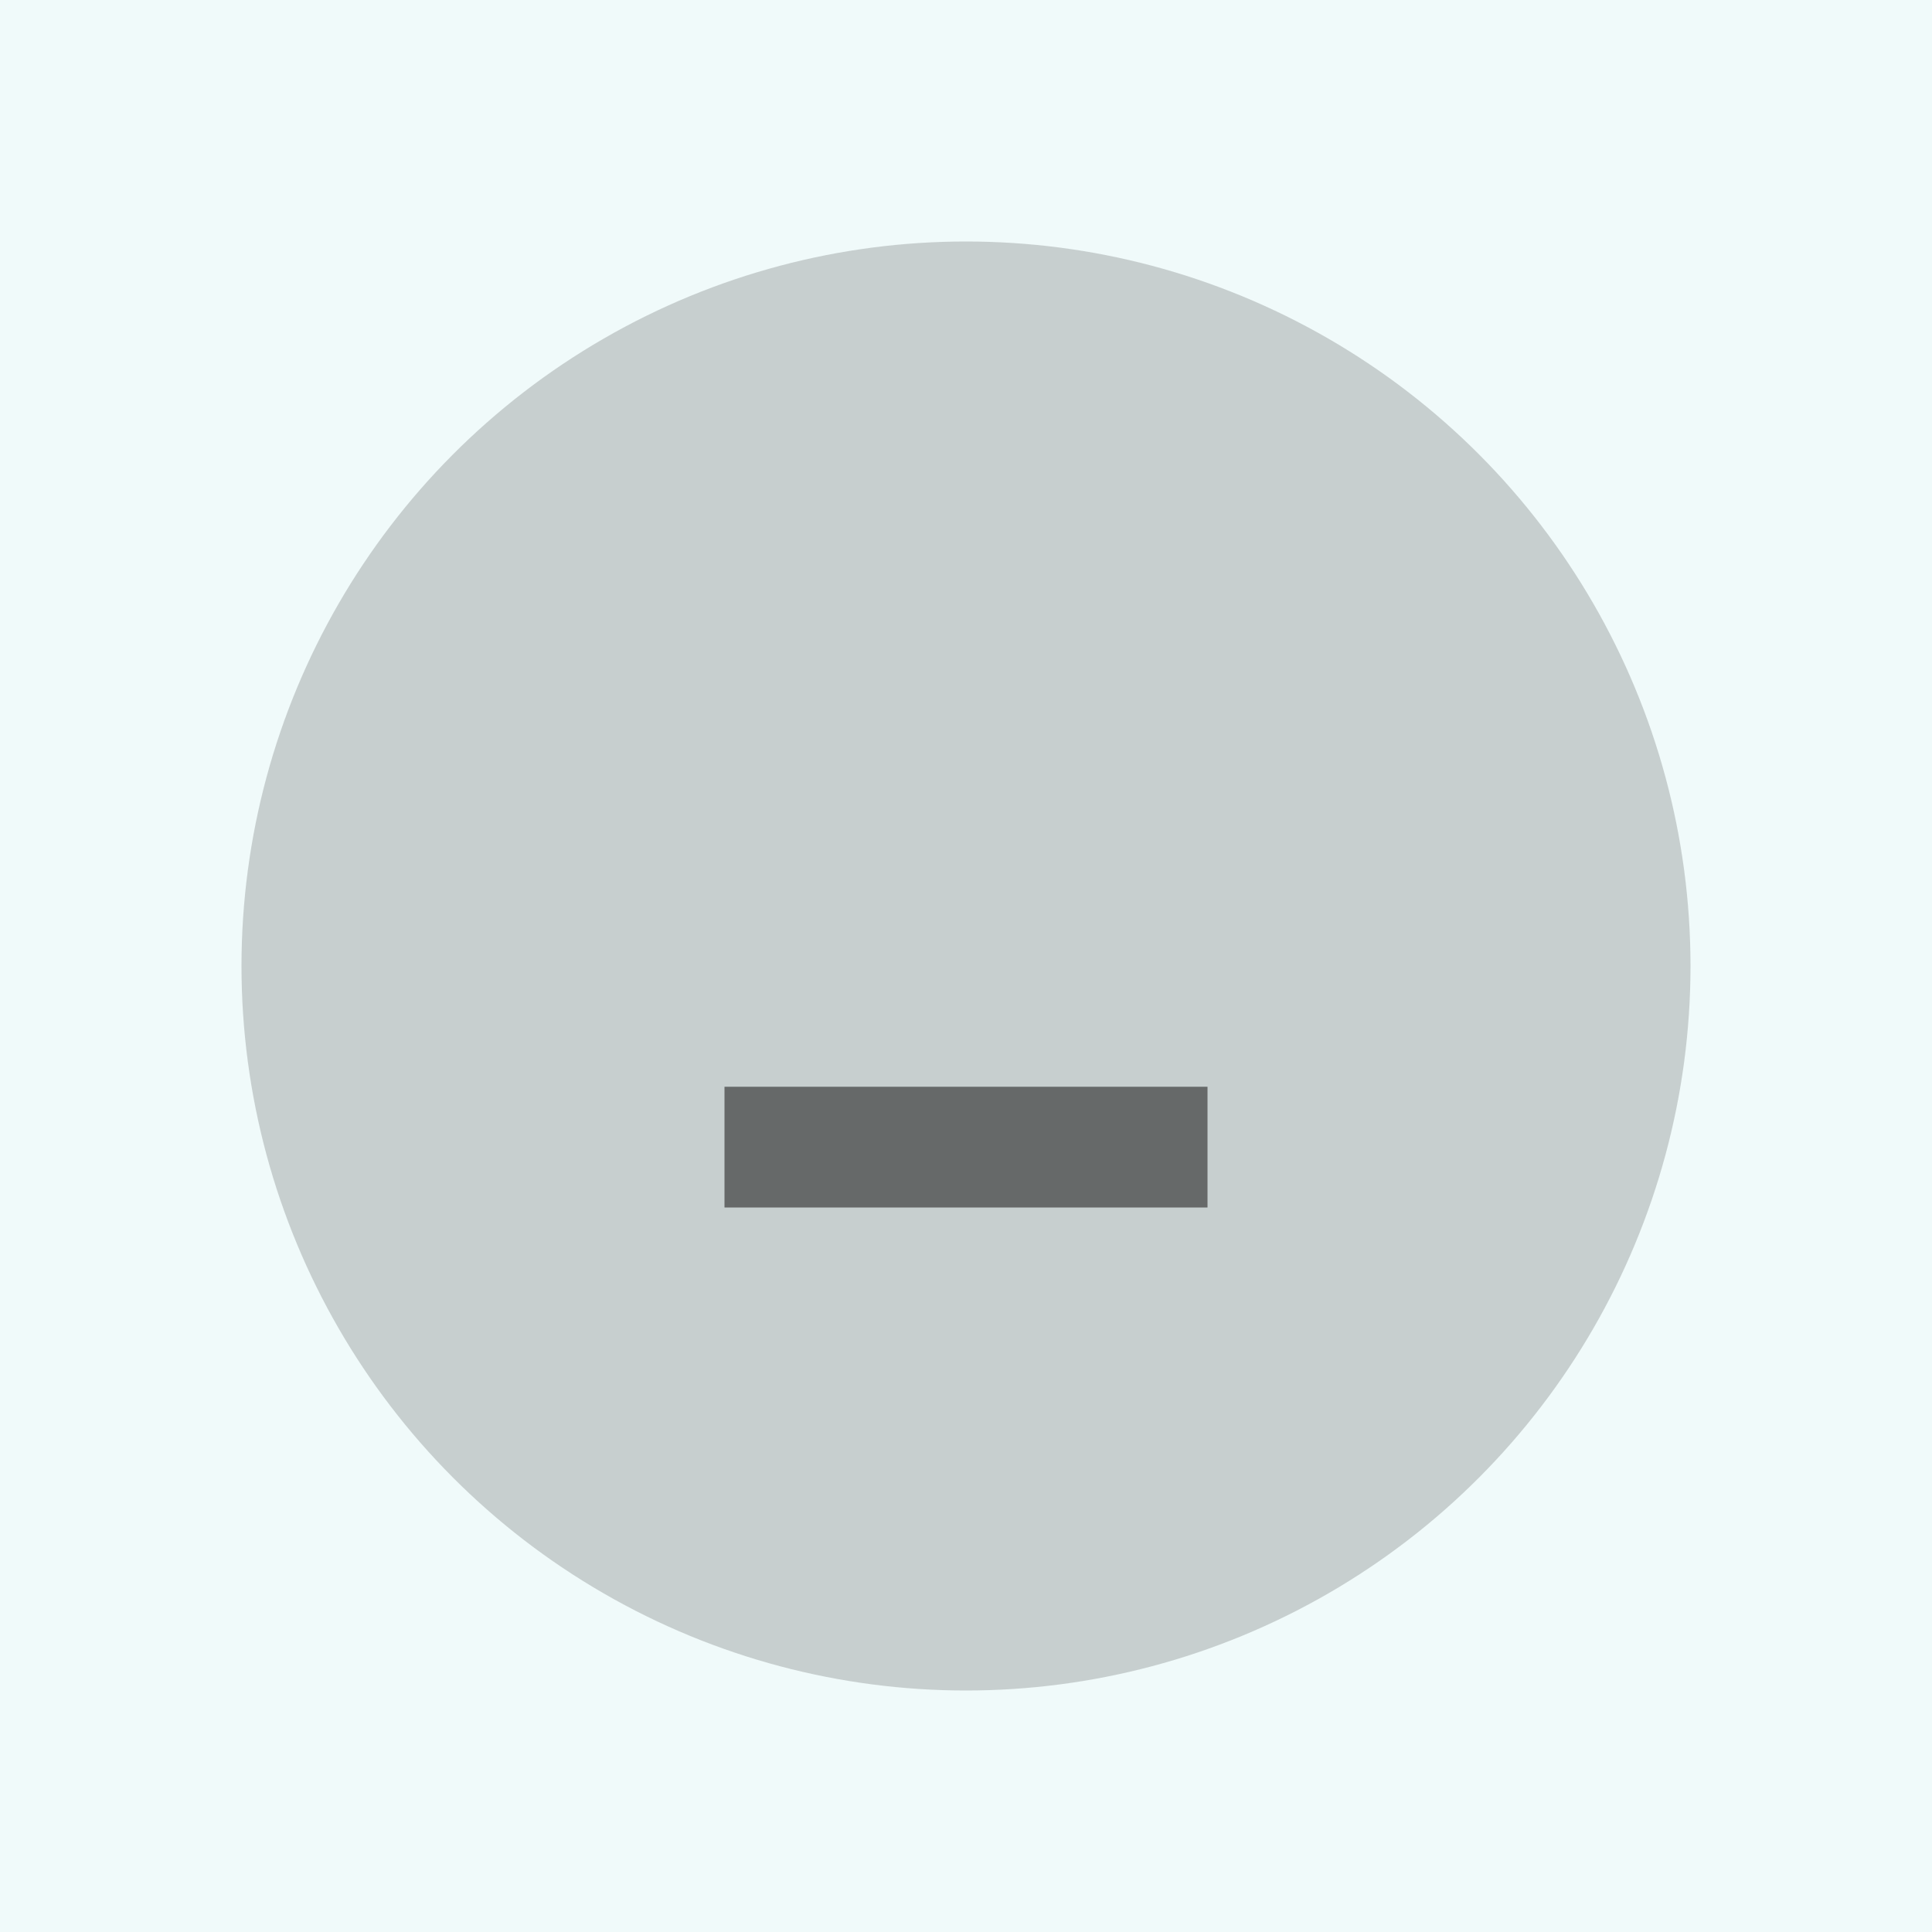 <svg xmlns="http://www.w3.org/2000/svg" width="32" height="32" viewBox="0 0 32 32">
  <rect width="32" height="32" fill="#f0fafa"/>
  <rect width="32" height="1" fill="#f0fafa" fill-opacity=".4"/>
  <g fill="#262626">
    <circle cx="16" cy="16" r="12" opacity=".2"/>
    <path d="m12 18h8v2h-8z" opacity=".6"/>
  </g>
</svg>
